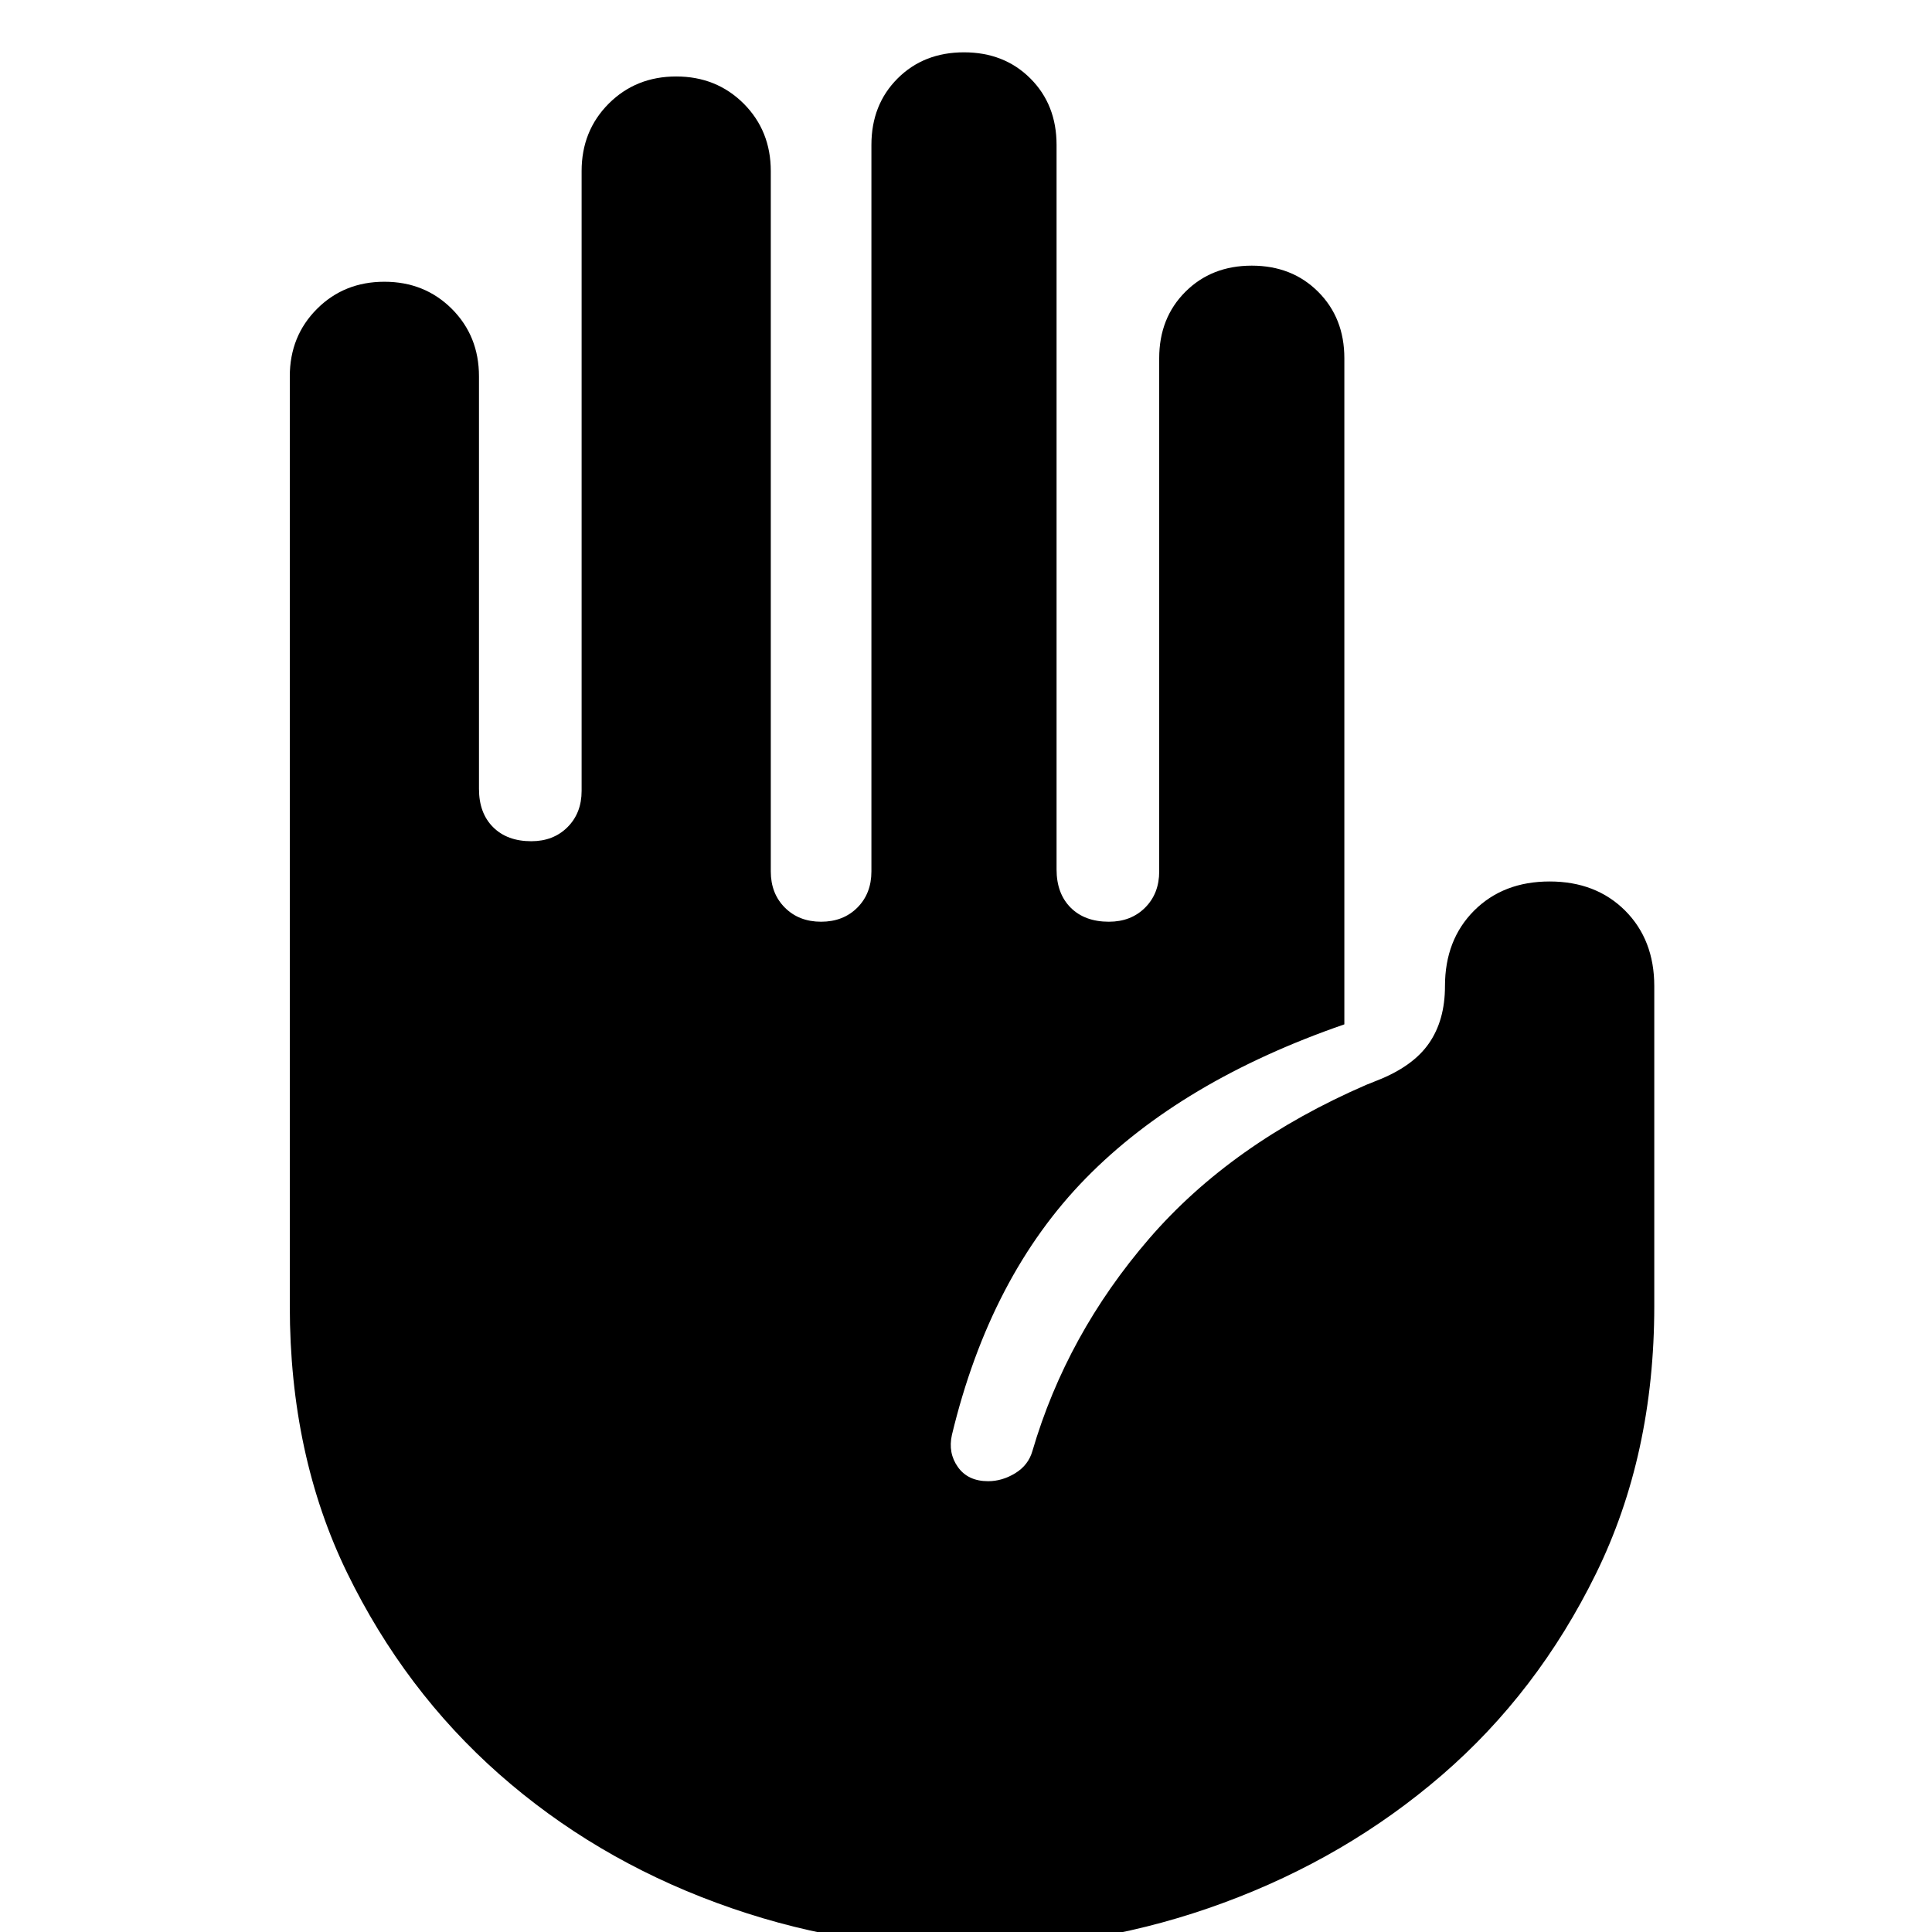 <svg xmlns="http://www.w3.org/2000/svg" height="24" width="24"><path d="M12.05 24.2Q10.425 24.2 8.9 23.637Q7.375 23.075 6.2 22.038Q5.025 21 4.312 19.538Q3.6 18.075 3.6 16.225V4.675Q3.6 4.175 3.938 3.837Q4.275 3.5 4.775 3.5Q5.275 3.5 5.613 3.837Q5.95 4.175 5.95 4.675V9.8Q5.95 10.1 6.125 10.275Q6.3 10.45 6.6 10.45Q6.875 10.45 7.05 10.275Q7.225 10.1 7.225 9.825V2.125Q7.225 1.625 7.562 1.287Q7.9 0.95 8.4 0.95Q8.9 0.95 9.238 1.287Q9.575 1.625 9.575 2.125V10.825Q9.575 11.1 9.75 11.275Q9.925 11.45 10.2 11.45Q10.475 11.45 10.65 11.275Q10.825 11.1 10.825 10.825V1.8Q10.825 1.3 11.15 0.975Q11.475 0.65 11.975 0.65Q12.475 0.65 12.8 0.975Q13.125 1.3 13.125 1.8V10.8Q13.125 11.1 13.3 11.275Q13.475 11.45 13.775 11.45Q14.05 11.45 14.225 11.275Q14.4 11.1 14.4 10.825V4.45Q14.4 3.95 14.725 3.625Q15.05 3.3 15.55 3.3Q16.05 3.3 16.375 3.625Q16.7 3.95 16.7 4.45V12.725Q14.675 13.425 13.488 14.637Q12.3 15.85 11.825 17.825Q11.775 18.05 11.9 18.225Q12.025 18.4 12.275 18.4Q12.45 18.4 12.613 18.3Q12.775 18.2 12.825 18.025Q13.25 16.575 14.275 15.387Q15.3 14.2 16.975 13.475L17.1 13.425Q17.55 13.25 17.75 12.962Q17.95 12.675 17.95 12.25Q17.95 11.675 18.312 11.312Q18.675 10.95 19.25 10.95Q19.825 10.95 20.188 11.312Q20.55 11.675 20.55 12.25V16.225Q20.55 18.075 19.825 19.55Q19.1 21.025 17.913 22.05Q16.725 23.075 15.2 23.637Q13.675 24.2 12.05 24.2Z"/></svg>